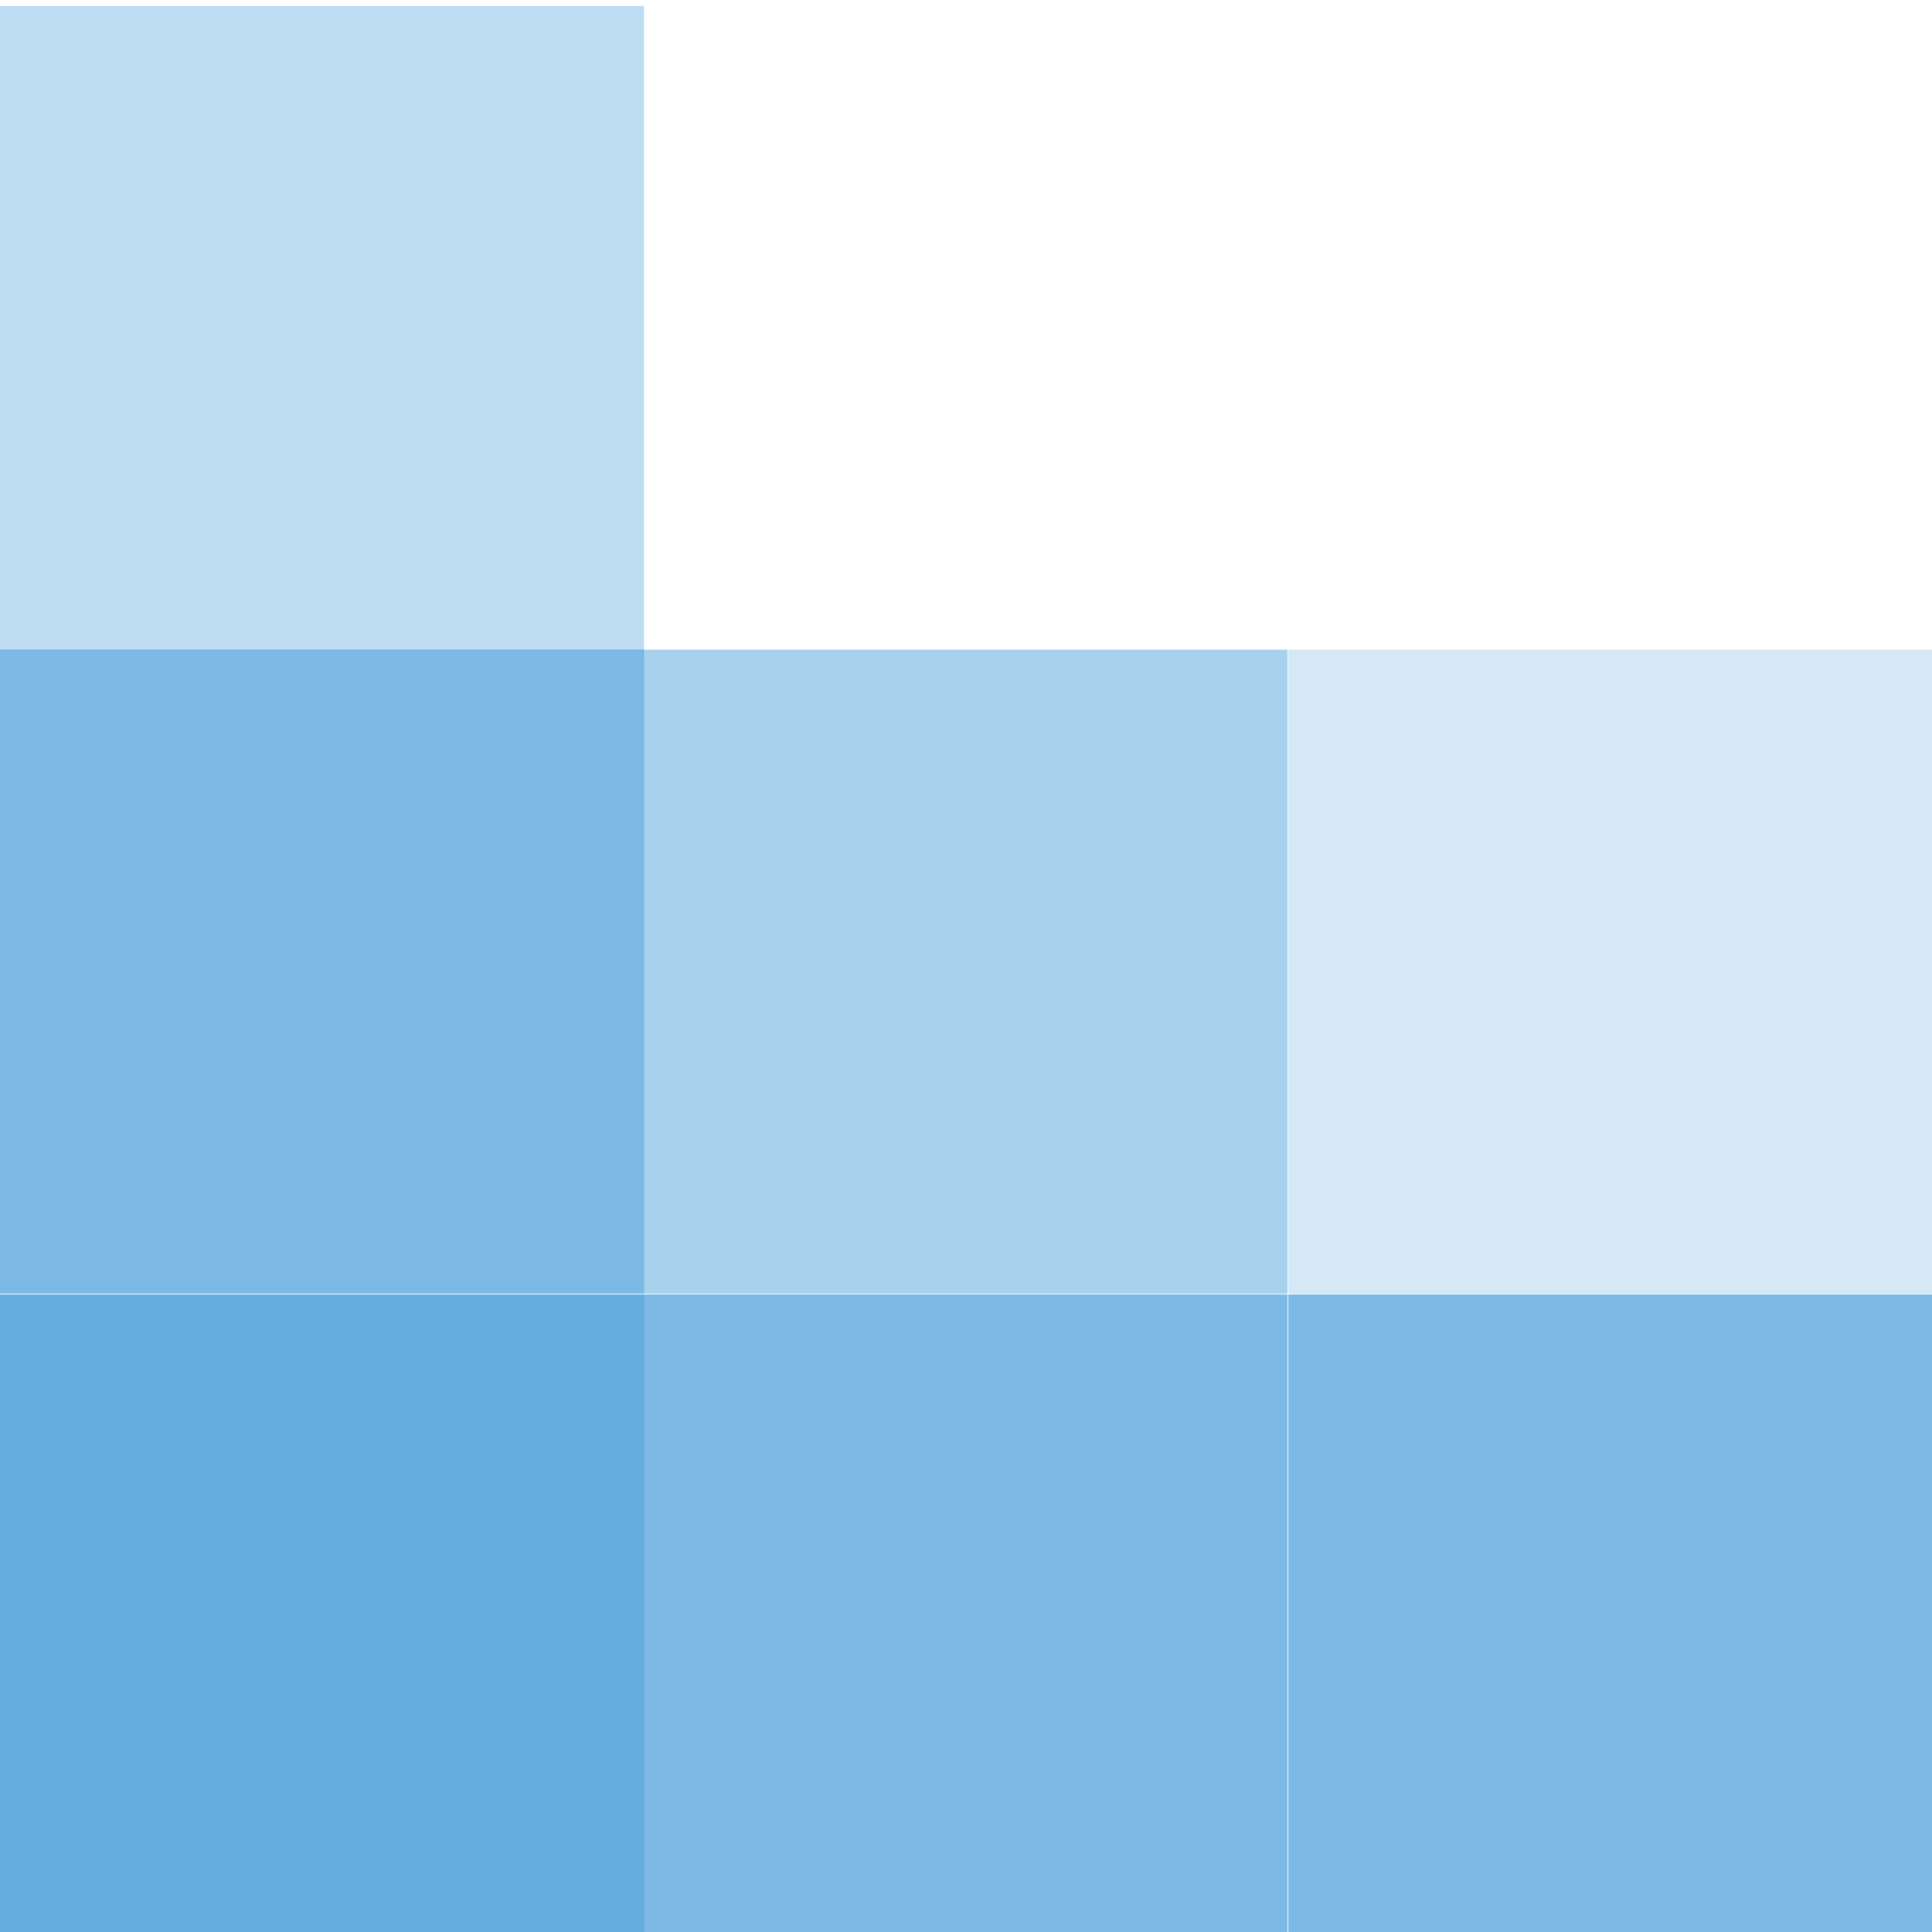 <svg xmlns="http://www.w3.org/2000/svg" style="isolation:isolate" width="16" height="16" viewBox="0 0 16 16">
 <g>
  <g opacity=".3">
   <rect fill="#268bd3" width="5.333" height="5.333" x="0" y=".05" transform="matrix(1,0,0,1,0,0)"/>
  </g>
  <g opacity=".6">
   <rect fill="#268bd3" width="5.333" height="5.333" x="0" y="5.38" transform="matrix(1,0,0,1,0,0)"/>
  </g>
  <g opacity=".4">
   <rect fill="#268bd3" width="5.333" height="5.333" x="5.33" y="5.38" transform="matrix(1,0,0,1,0,0)"/>
  </g>
  <g opacity=".2">
   <rect fill="#268bd3" width="5.333" height="5.333" x="10.67" y="5.38" transform="matrix(1,0,0,1,0,0)"/>
  </g>
  <g opacity=".7">
   <rect fill="#268bd3" width="5.333" height="5.333" x="0" y="10.72" transform="matrix(1,0,0,1,0,0)"/>
  </g>
  <g opacity=".6">
   <rect fill="#268bd3" width="5.333" height="5.333" x="5.33" y="10.72" transform="matrix(1,0,0,1,0,0)"/>
  </g>
  <g opacity=".6">
   <rect fill="#268bd3" width="5.333" height="5.333" x="10.67" y="10.72" transform="matrix(1,0,0,1,0,0)"/>
  </g>
 </g>
</svg>
